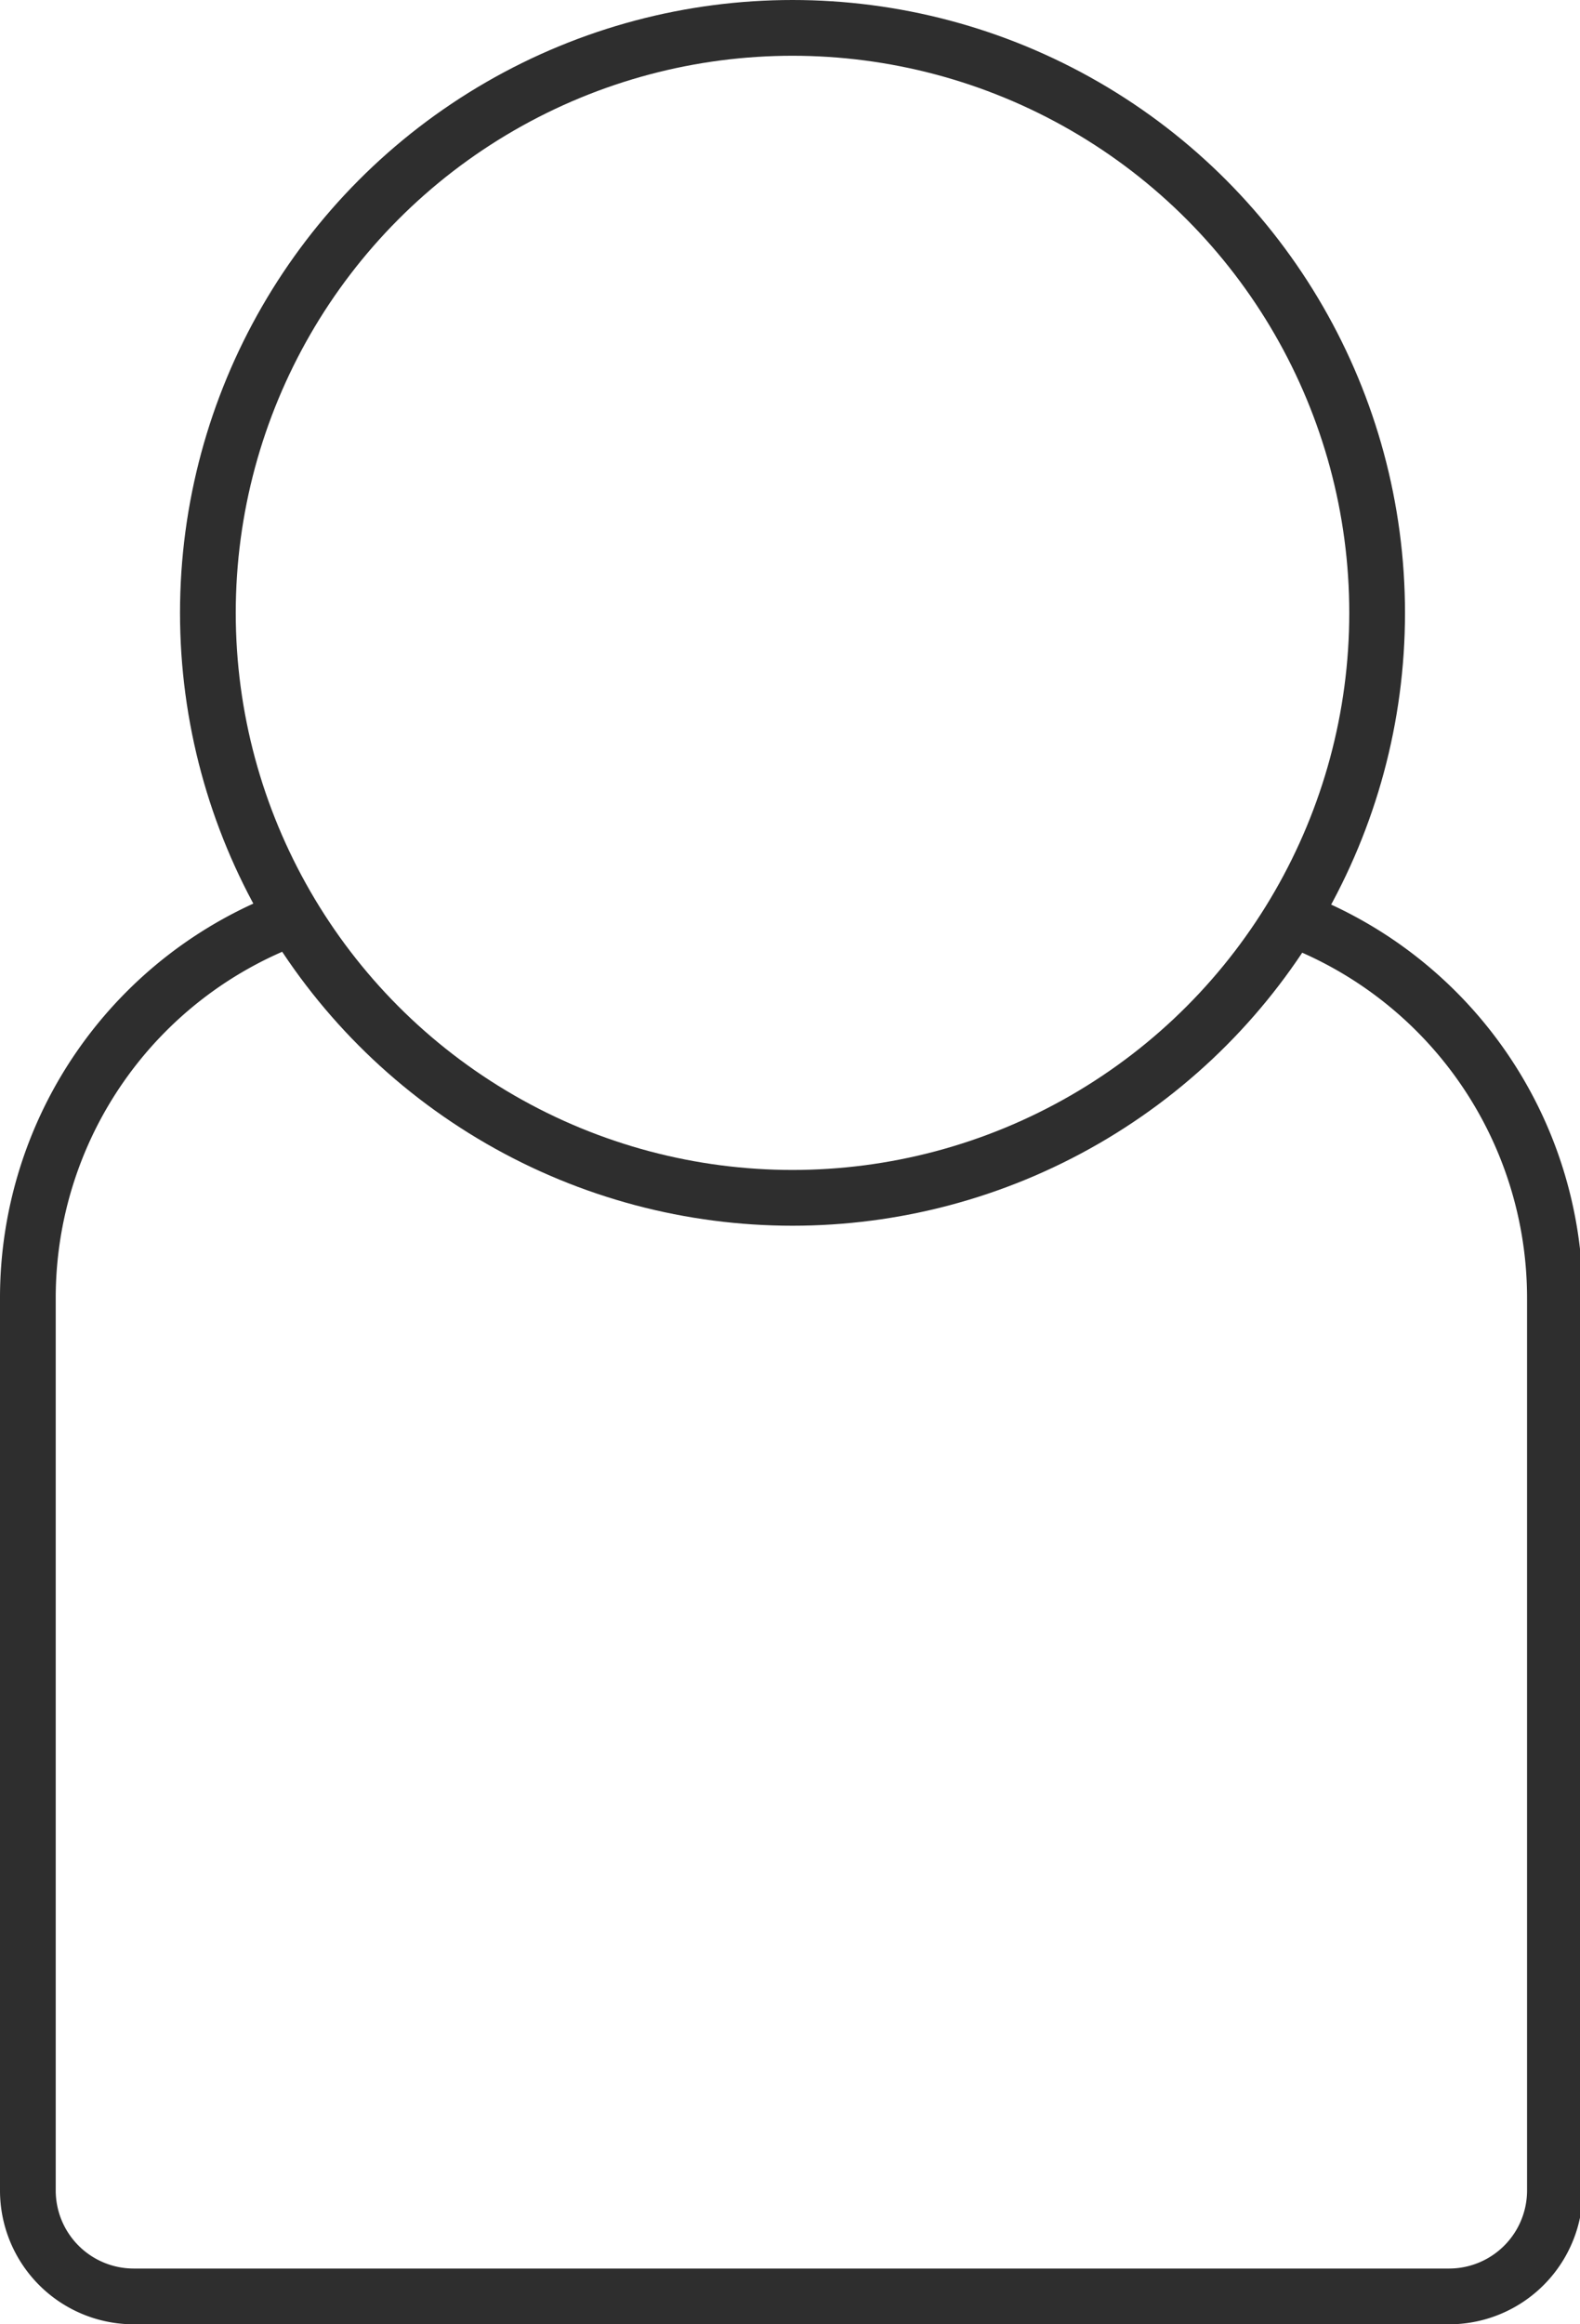 <svg xmlns="http://www.w3.org/2000/svg" viewBox="0 0 28.35 41.68"><defs><style>.cls-1{fill:none;stroke:#2e2e2e;stroke-miterlimit:10;}</style></defs><title>login_profile</title><g id="Layer_2" data-name="Layer 2"><g id="Layer_1-2" data-name="Layer 1"><path class="cls-1" d="M5.26,16.45A7.27,7.27,0,0,0,.5,23.28v16a1.9,1.9,0,0,0,1.9,1.9H26a1.9,1.9,0,0,0,1.9-1.9v-16a7.27,7.27,0,0,0-4.69-6.8"/><circle class="cls-1" cx="14.22" cy="10.99" r="10.49"/></g></g></svg>